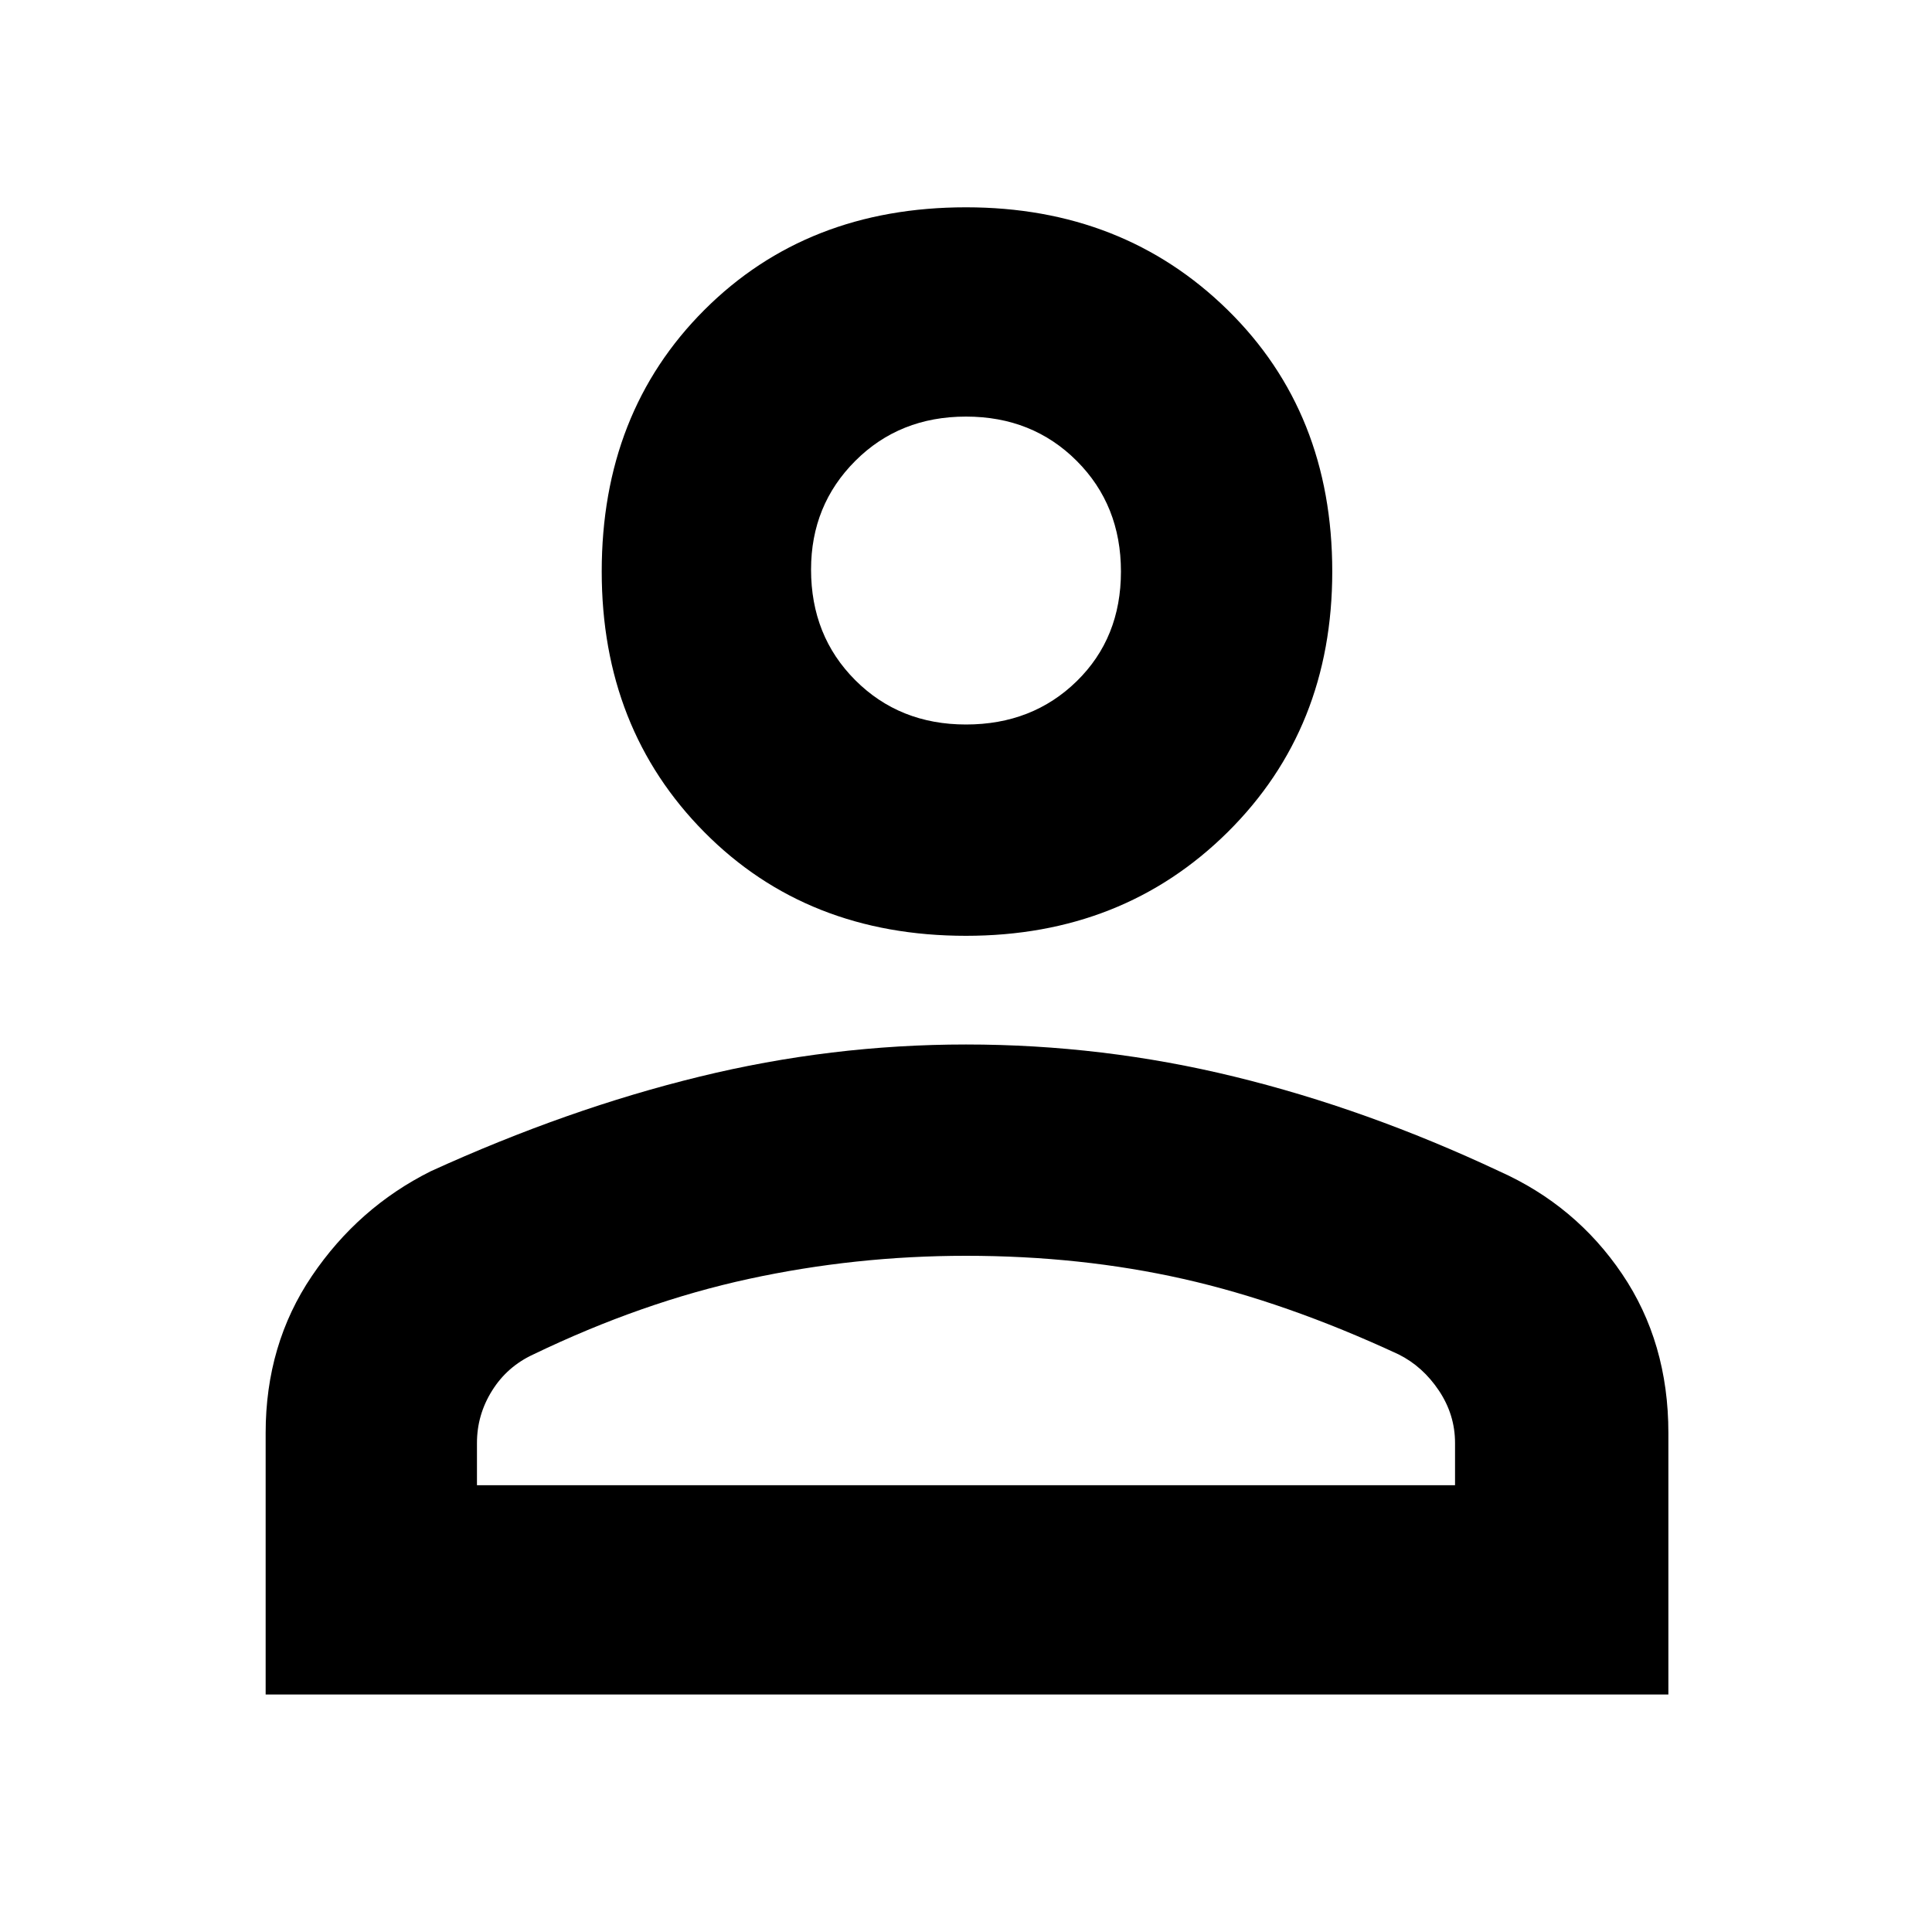 <svg xmlns="http://www.w3.org/2000/svg" height="40" width="40"><path d="M20 19.375q-3.292 0-5.417-2.146t-2.125-5.396q0-3.291 2.125-5.416Q16.708 4.292 20 4.292q3.25 0 5.417 2.125 2.166 2.125 2.166 5.416 0 3.25-2.166 5.396Q23.25 19.375 20 19.375ZM5.5 35.083v-5.416q0-1.834.958-3.25Q7.417 25 8.917 24.25q2.833-1.292 5.562-1.958 2.729-.667 5.521-.667 2.833 0 5.562.667 2.73.666 5.48 1.958 1.583.708 2.541 2.125.959 1.417.959 3.292v5.416Zm4.375-4.333h20.25v-.875q0-.583-.333-1.083-.334-.5-.834-.75-2.333-1.084-4.458-1.563Q22.375 26 20 26q-2.292 0-4.5.479t-4.458 1.563q-.542.25-.854.75-.313.5-.313 1.083ZM20 15q1.375 0 2.292-.896.916-.896.916-2.271t-.916-2.291q-.917-.917-2.292-.917-1.375 0-2.292.917-.916.916-.916 2.25 0 1.375.916 2.291Q18.625 15 20 15Zm0-3.167Zm0 18.917Z"/></svg>